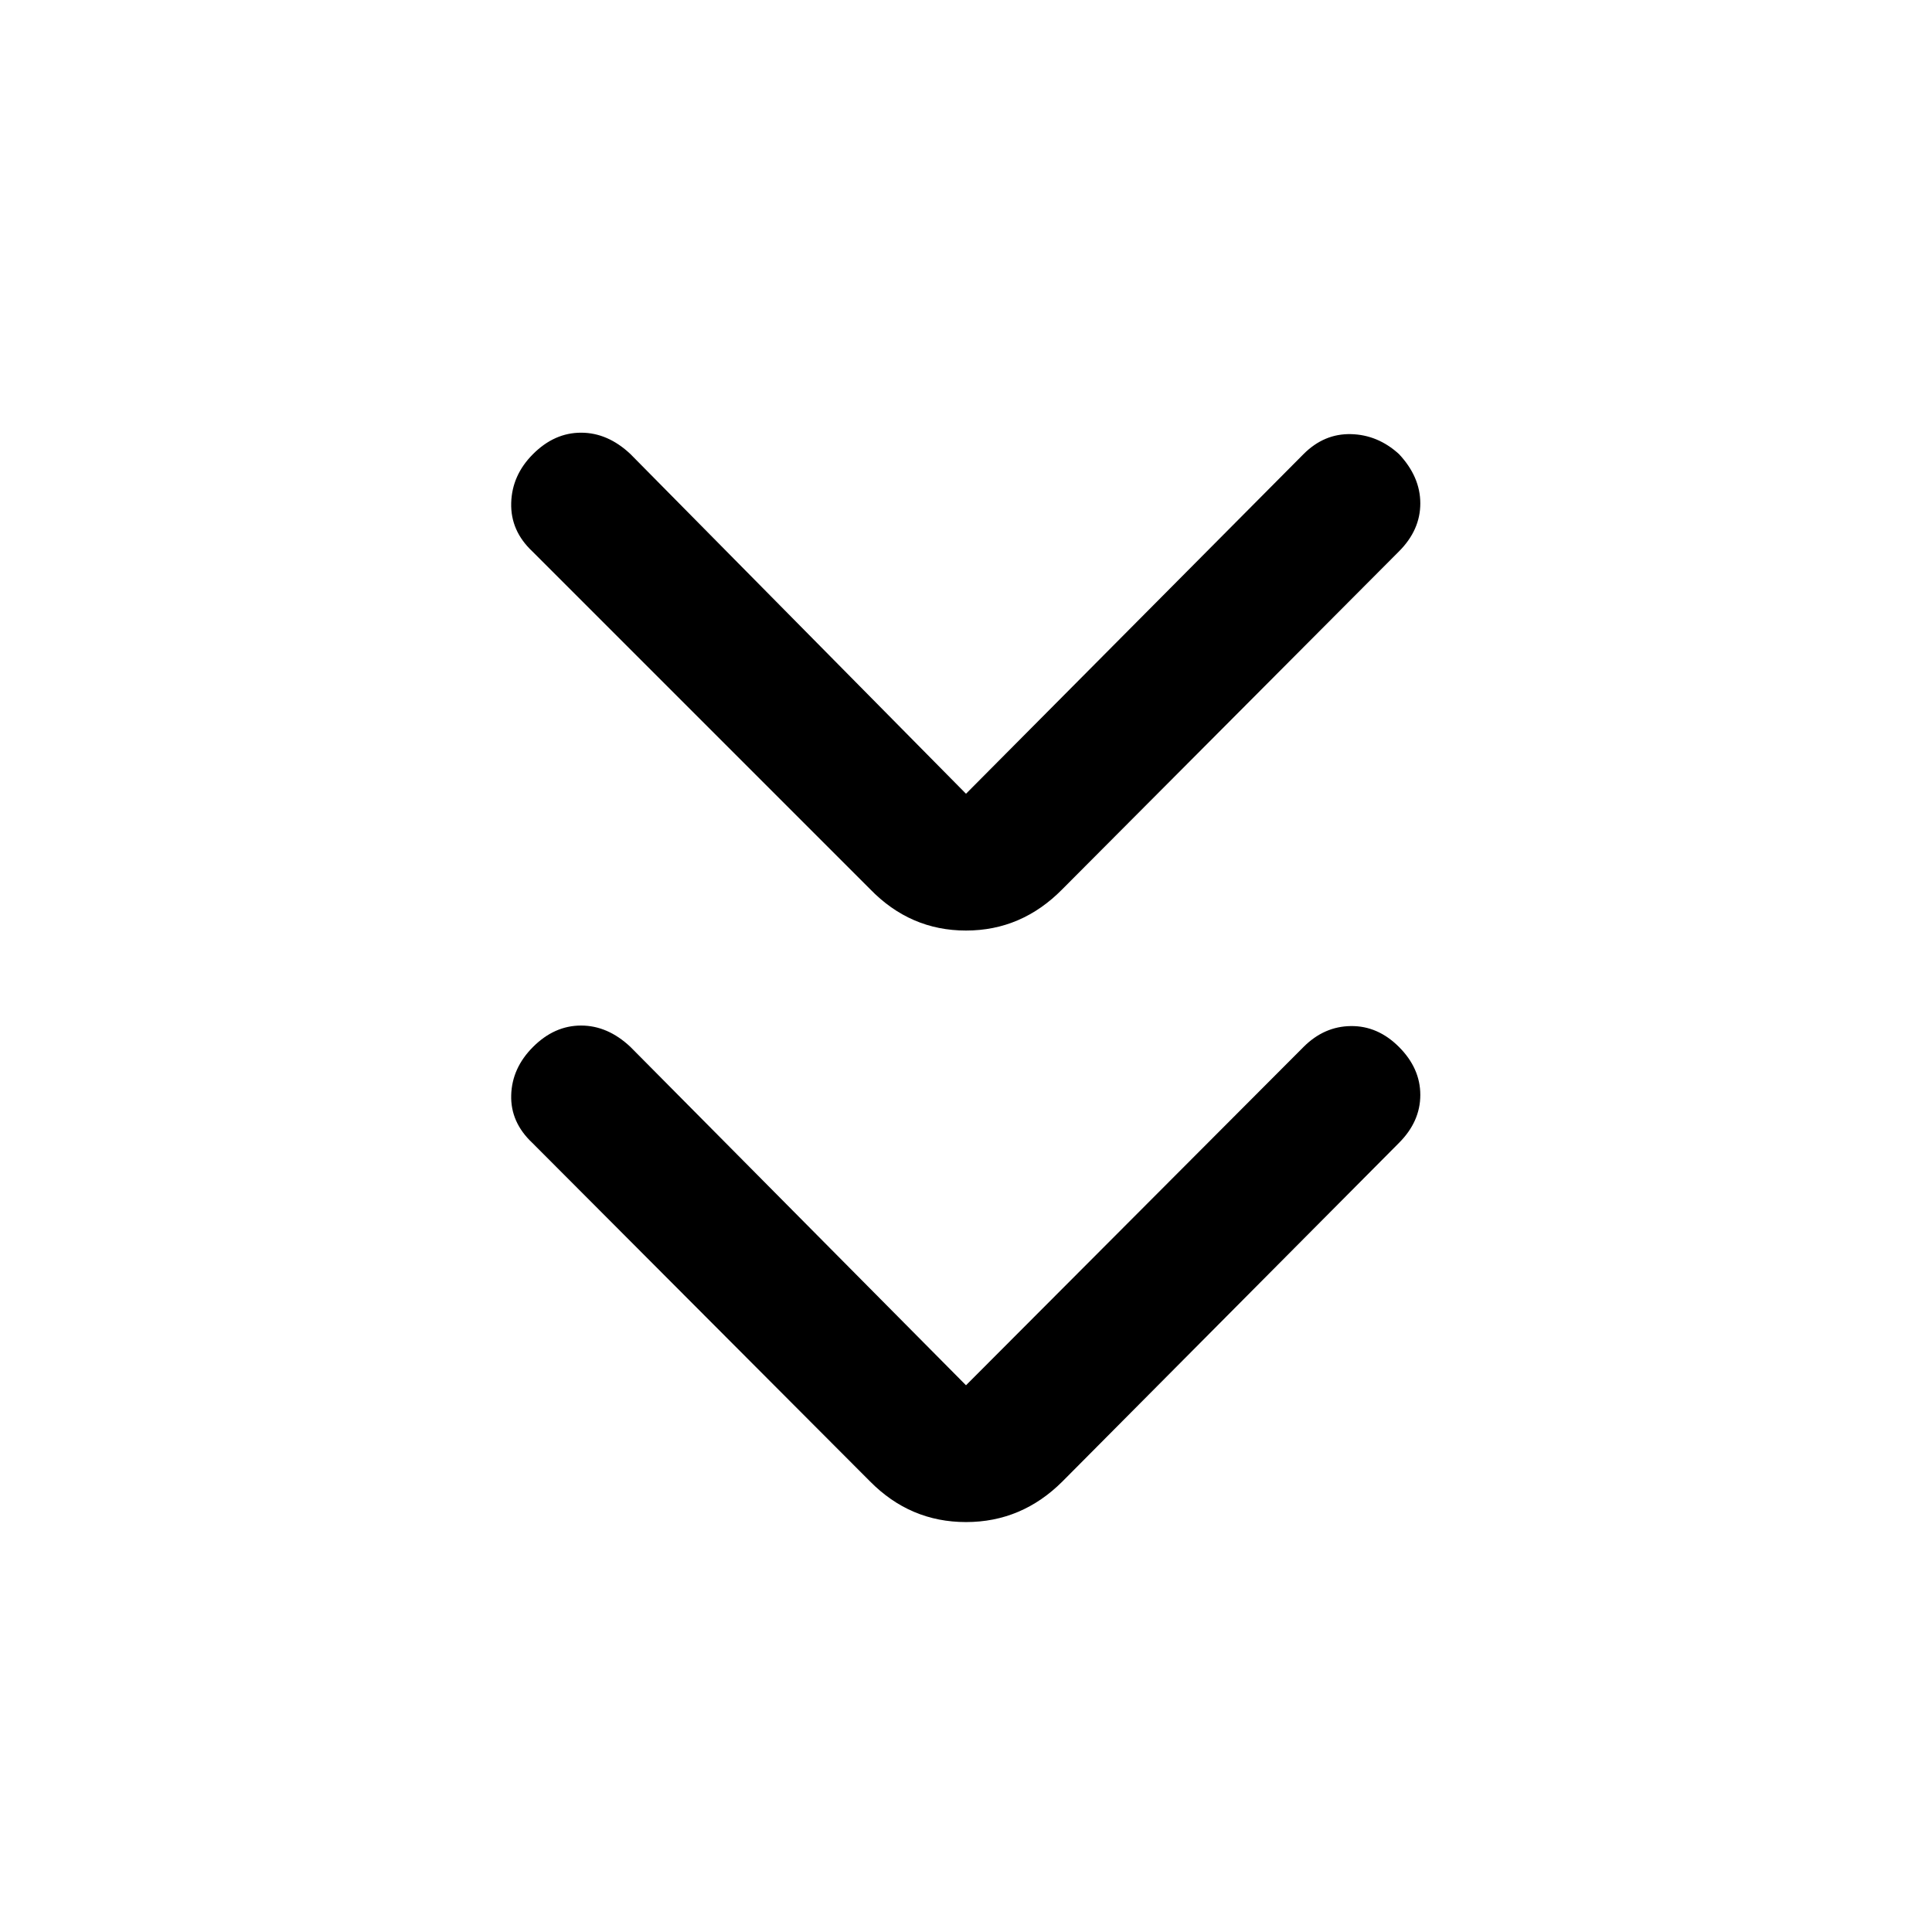 <svg xmlns="http://www.w3.org/2000/svg" height="40" viewBox="0 -960 960 960" width="40"><path d="m480-271.666 167.744-168.129q10.231-10.23 23.564-10.358 13.333-.129 23.82 10.358 10.615 10.615 10.615 23.859 0 13.243-10.615 23.858L527.973-223.924q-20.23 20.231-47.973 20.231t-47.717-20.231L264.539-392.078q-10.897-10.23-10.525-23.73.371-13.5 10.858-23.987 10.616-10.615 23.859-10.615 13.243 0 24.525 10.615L480-271.666Zm0-293.922 167.744-168.796q10.231-10.23 23.564-9.897 13.333.333 23.82 9.897 10.615 11.282 10.615 24.525 0 13.244-10.615 23.859L527.973-518.256q-20.23 20.64-47.973 20.64t-47.717-20.64L264.539-686q-10.897-10.231-10.525-24.064.371-13.833 10.858-24.32 10.616-10.615 23.859-10.615 13.243 0 24.525 10.615L480-565.588Z"/></svg>